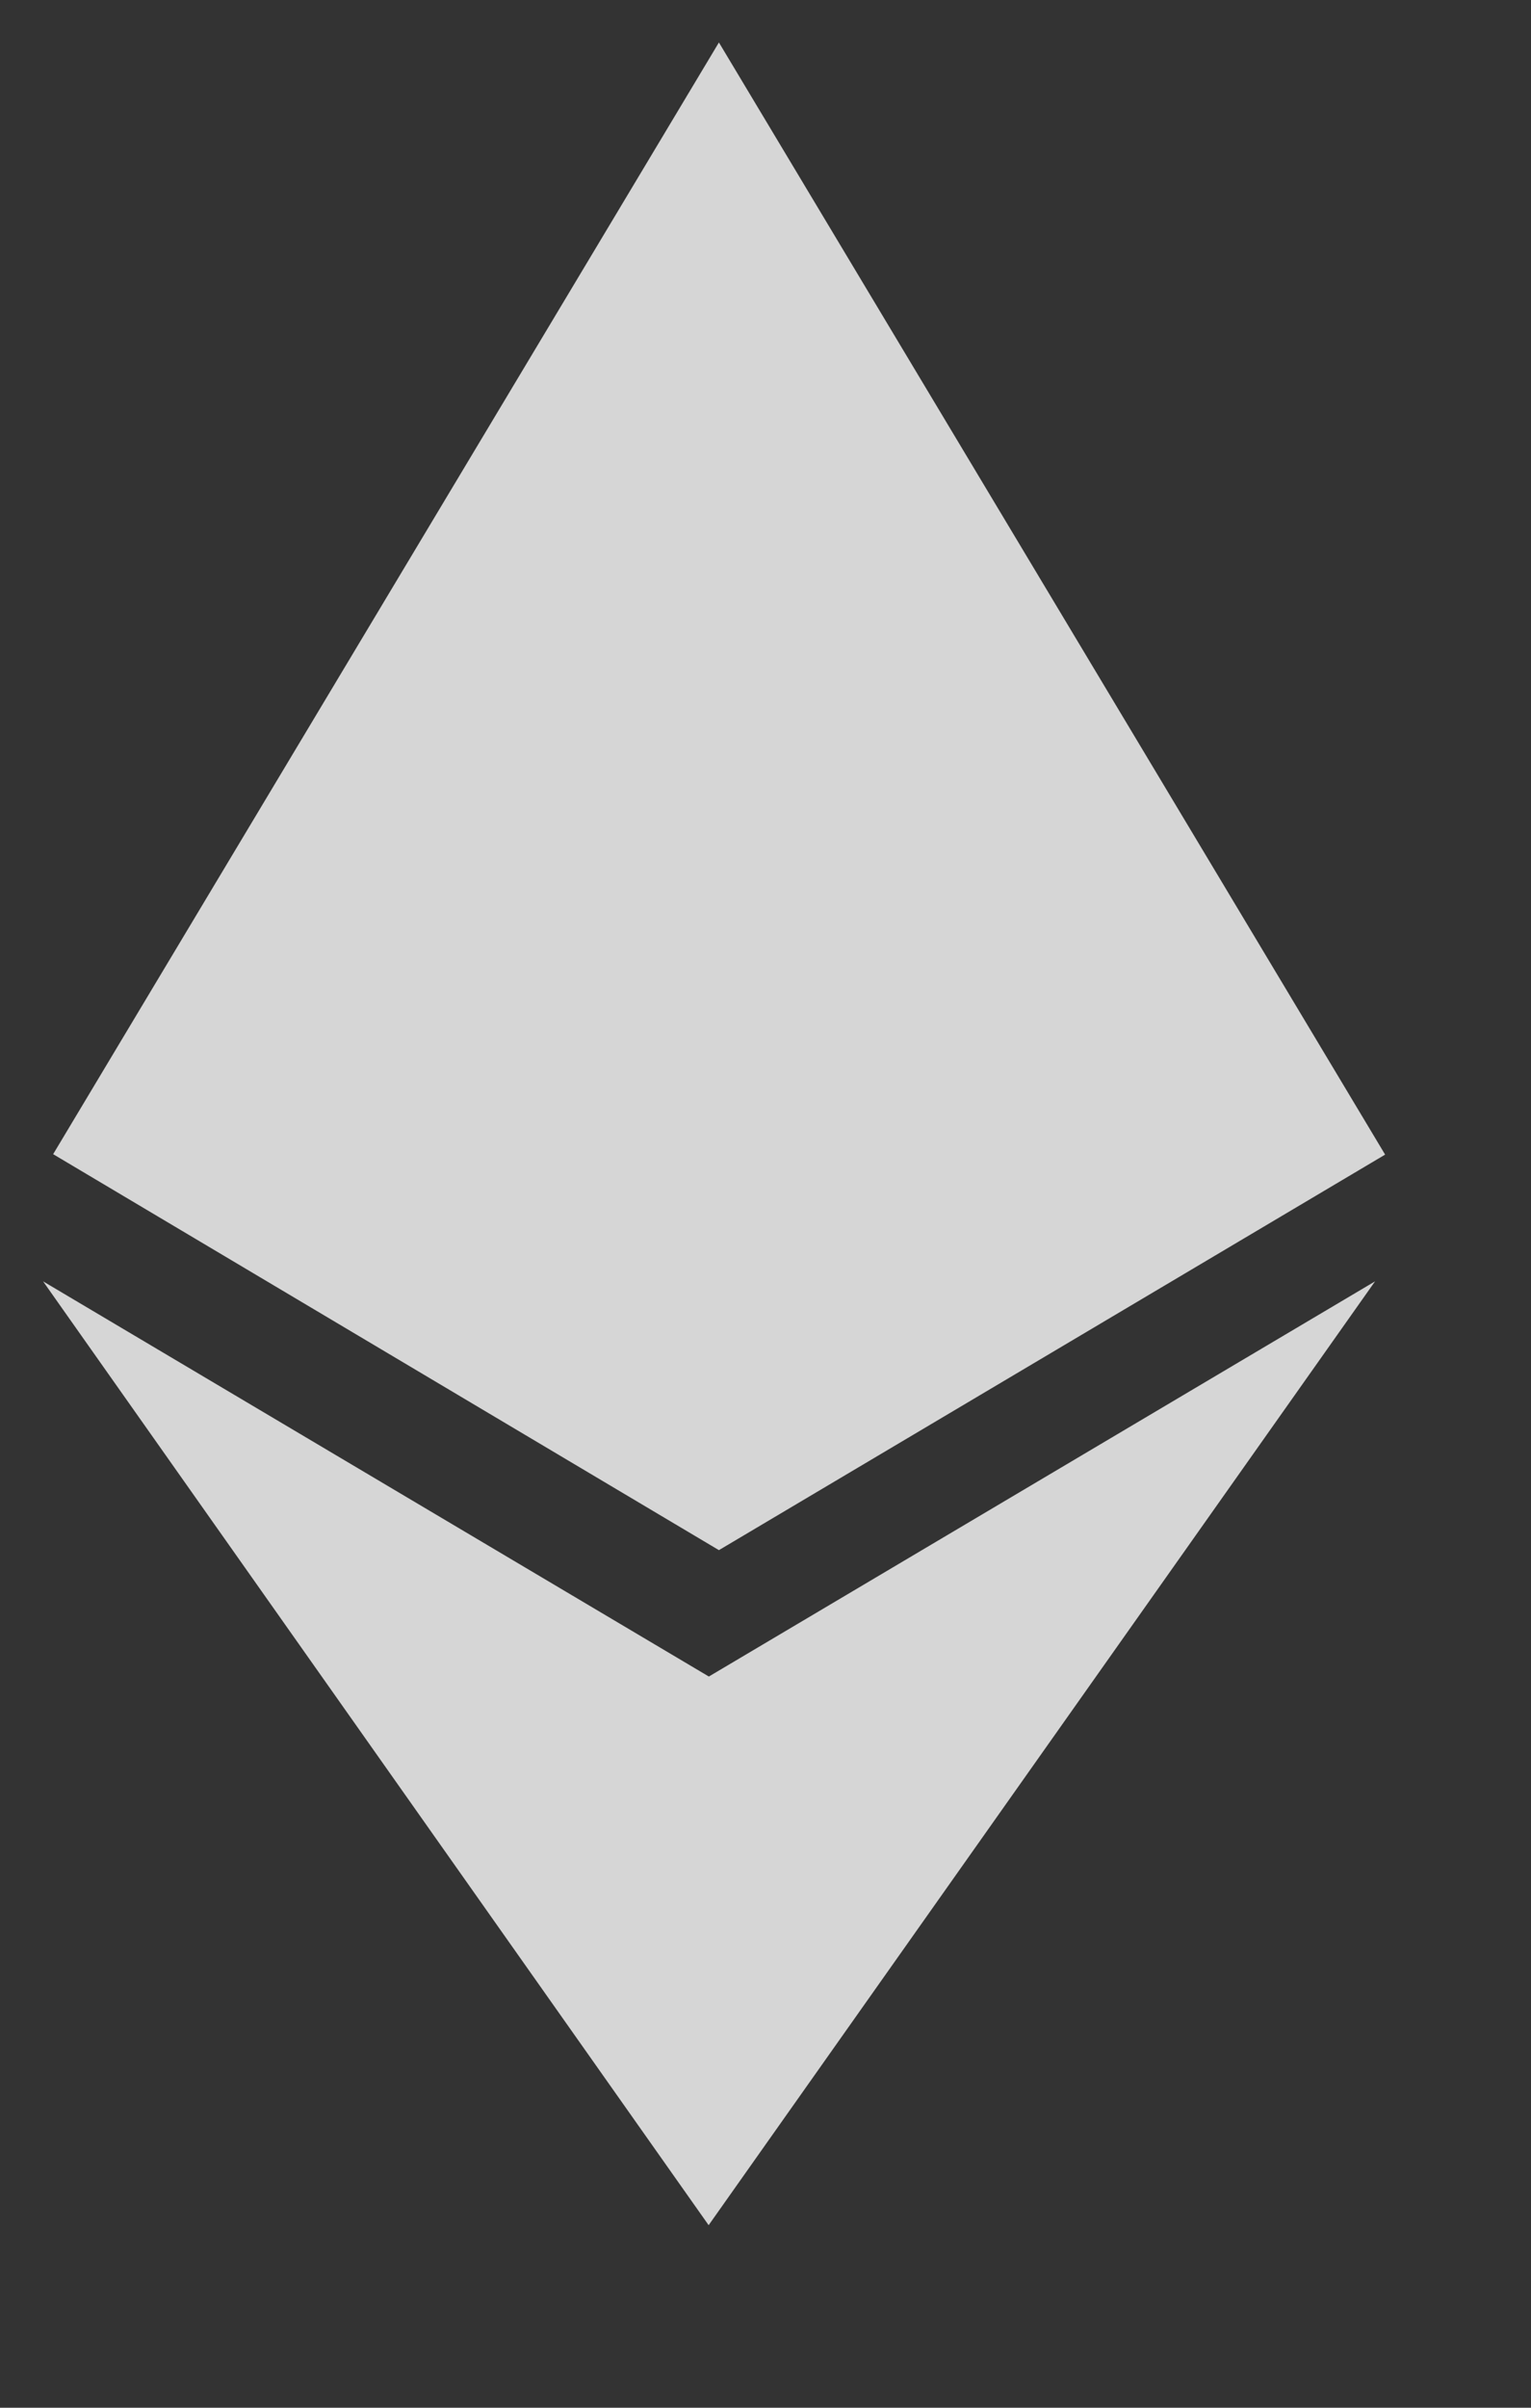 <svg width="7" height="11" viewBox="0 0 7 11" fill="none" xmlns="http://www.w3.org/2000/svg">
<rect x="0" y="0" width="7" height="11" fill="#333333" stroke="none"/>
<path d="M3.242 7.66L0.197 5.854L3.24 10.166L6.287 5.854L3.24 7.66H3.242ZM3.287 0.194L0.243 5.273L3.287 7.082L6.333 5.275L3.287 0.194Z" fill="white" fill-opacity="0.8"/>
</svg>
